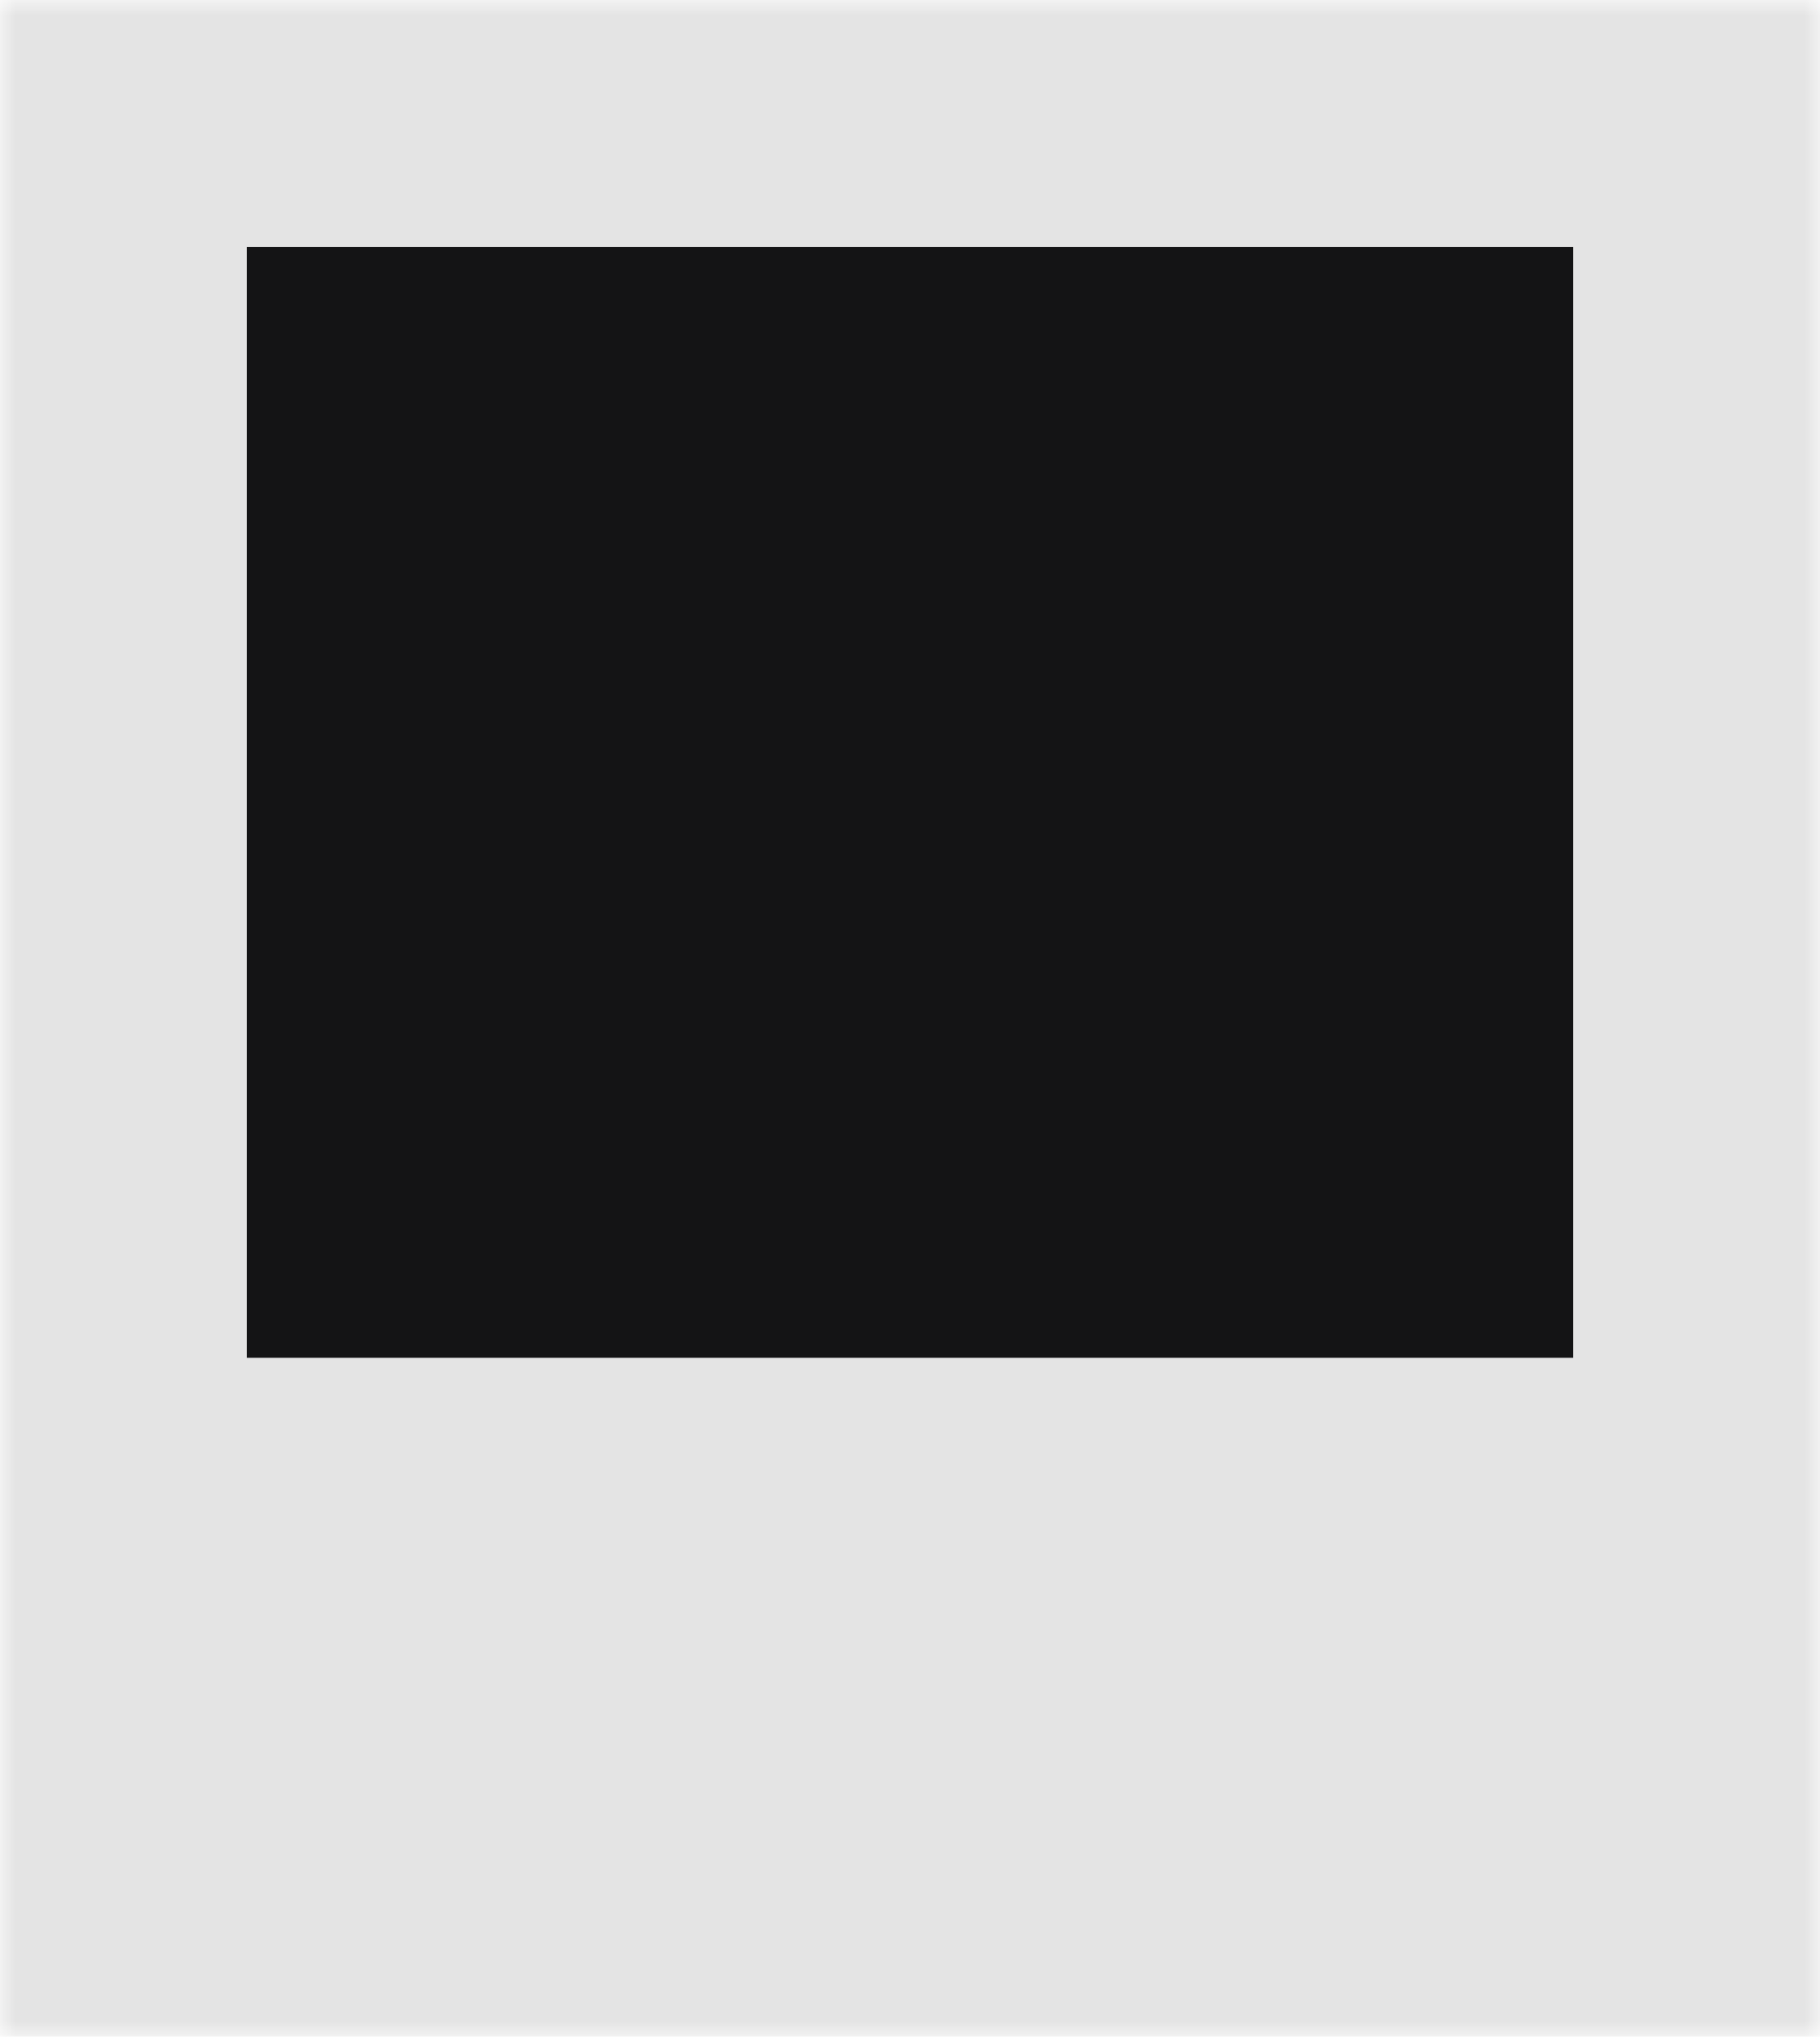 <svg width="59" height="66" viewBox="0 0 59 66" fill="none" xmlns="http://www.w3.org/2000/svg">
<mask id="path-1-outside-1_397_504" maskUnits="userSpaceOnUse" x="0" y="0" width="59" height="66" fill="black">
<rect fill="white" width="59" height="66"/>
<path d="M4 4H55V55H4V4Z"/>
</mask>
<path d="M4 4H55V55H4V4Z" fill="#141415"/>
<path d="M4 4V0H0V4H4ZM55 4H59V0H55V4ZM55 55V66H59V55H55ZM4 55H0V66H4V55ZM4 8H55V0H4V8ZM51 4V55H59V4H51ZM55 44H4V66H55V44ZM8 55V4H0V55H8Z" fill="#E4E4E4" mask="url(#path-1-outside-1_397_504)"/>
</svg>
